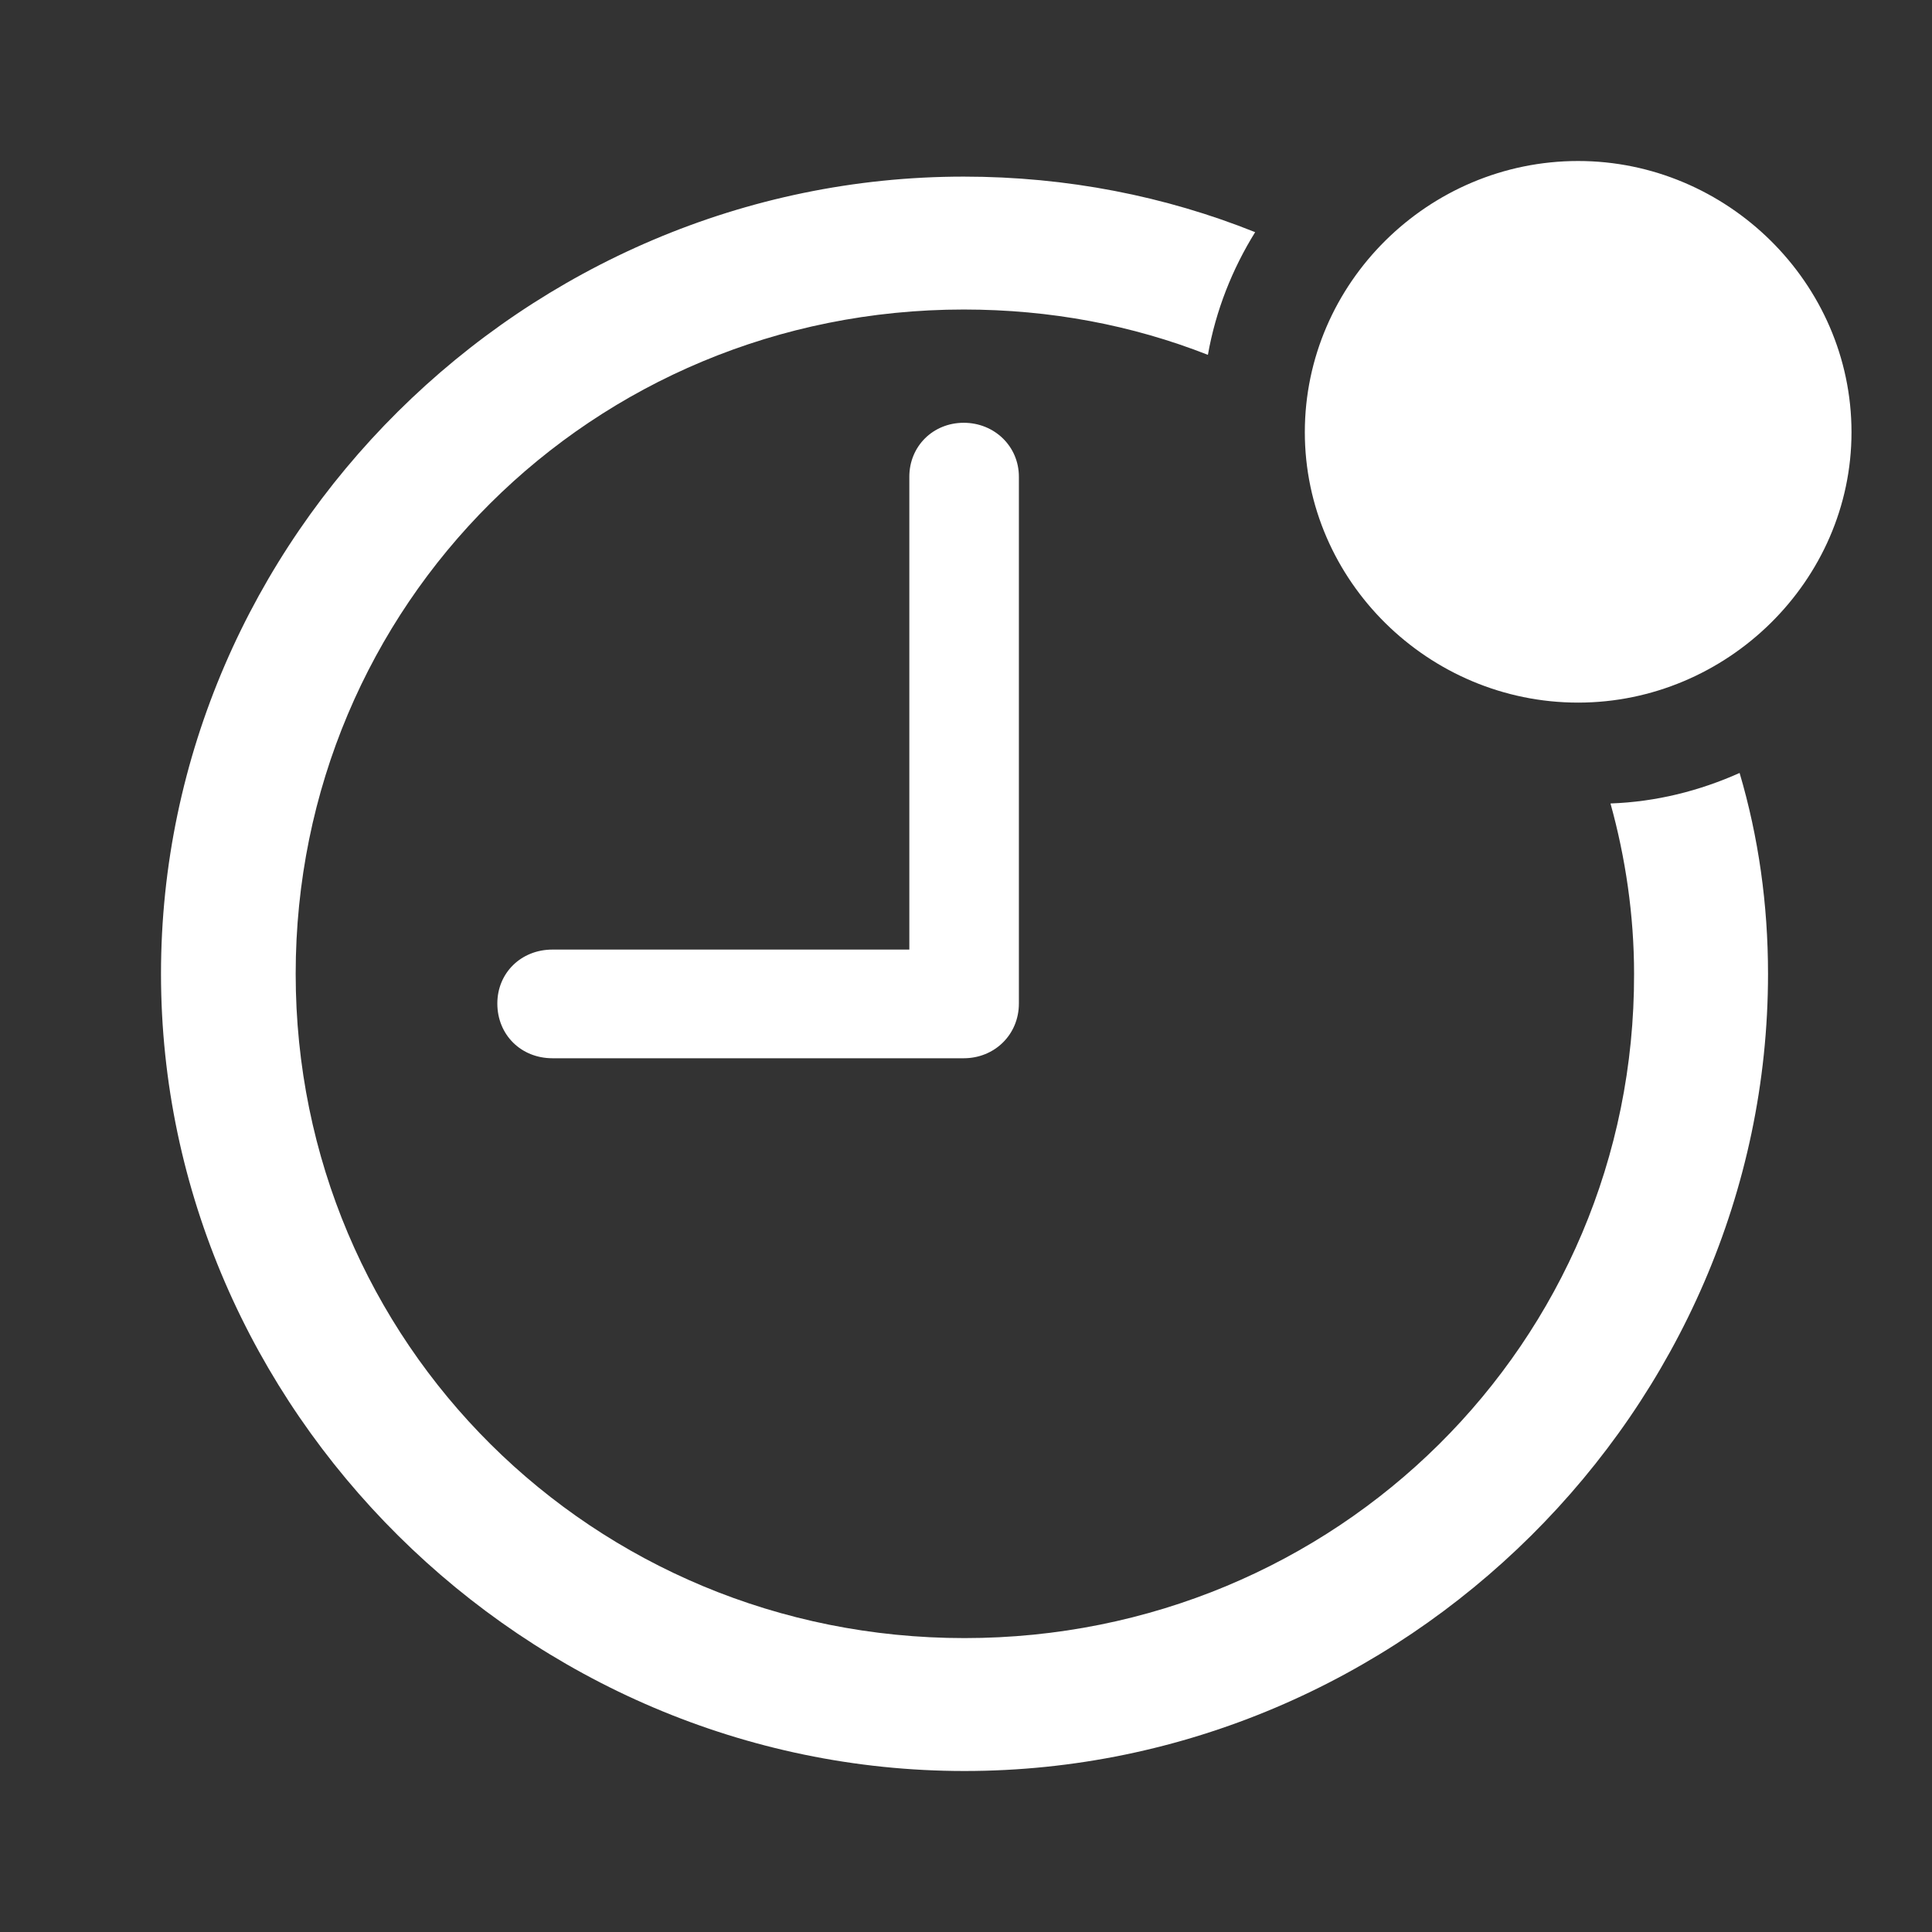 <svg width="24" height="24" viewBox="0 0 24 24" fill="none" xmlns="http://www.w3.org/2000/svg">
<rect x="0" y="0" width="24" height="24" fill="#333333" stroke="none"/>
<path d="M19.604 8.728C21.454 8.728 23 7.214 23 5.369C23 3.515 21.454 2 19.604 2C17.745 2 16.209 3.515 16.209 5.369C16.209 7.214 17.745 8.728 19.604 8.728ZM11.981 22C17.442 22 21.963 17.505 21.963 12.097C21.963 11.233 21.845 10.398 21.61 9.602C21.111 9.825 20.573 9.961 20.006 9.981C20.192 10.65 20.299 11.369 20.299 12.097C20.309 16.68 16.6 20.349 11.981 20.349C7.363 20.349 3.673 16.68 3.673 12.097C3.673 7.515 7.353 3.845 11.972 3.845C13.048 3.845 14.066 4.039 15.005 4.408C15.103 3.854 15.309 3.34 15.592 2.884C14.477 2.437 13.254 2.194 11.972 2.194C6.521 2.194 2 6.68 2 12.097C2 17.505 6.531 22 11.981 22ZM6.863 13.146H11.972C12.353 13.146 12.657 12.854 12.657 12.466V5.922C12.657 5.544 12.353 5.252 11.972 5.252C11.59 5.252 11.296 5.544 11.296 5.922V11.796H6.863C6.472 11.796 6.178 12.087 6.178 12.466C6.178 12.854 6.472 13.146 6.863 13.146Z" fill="white"/>
</svg>
